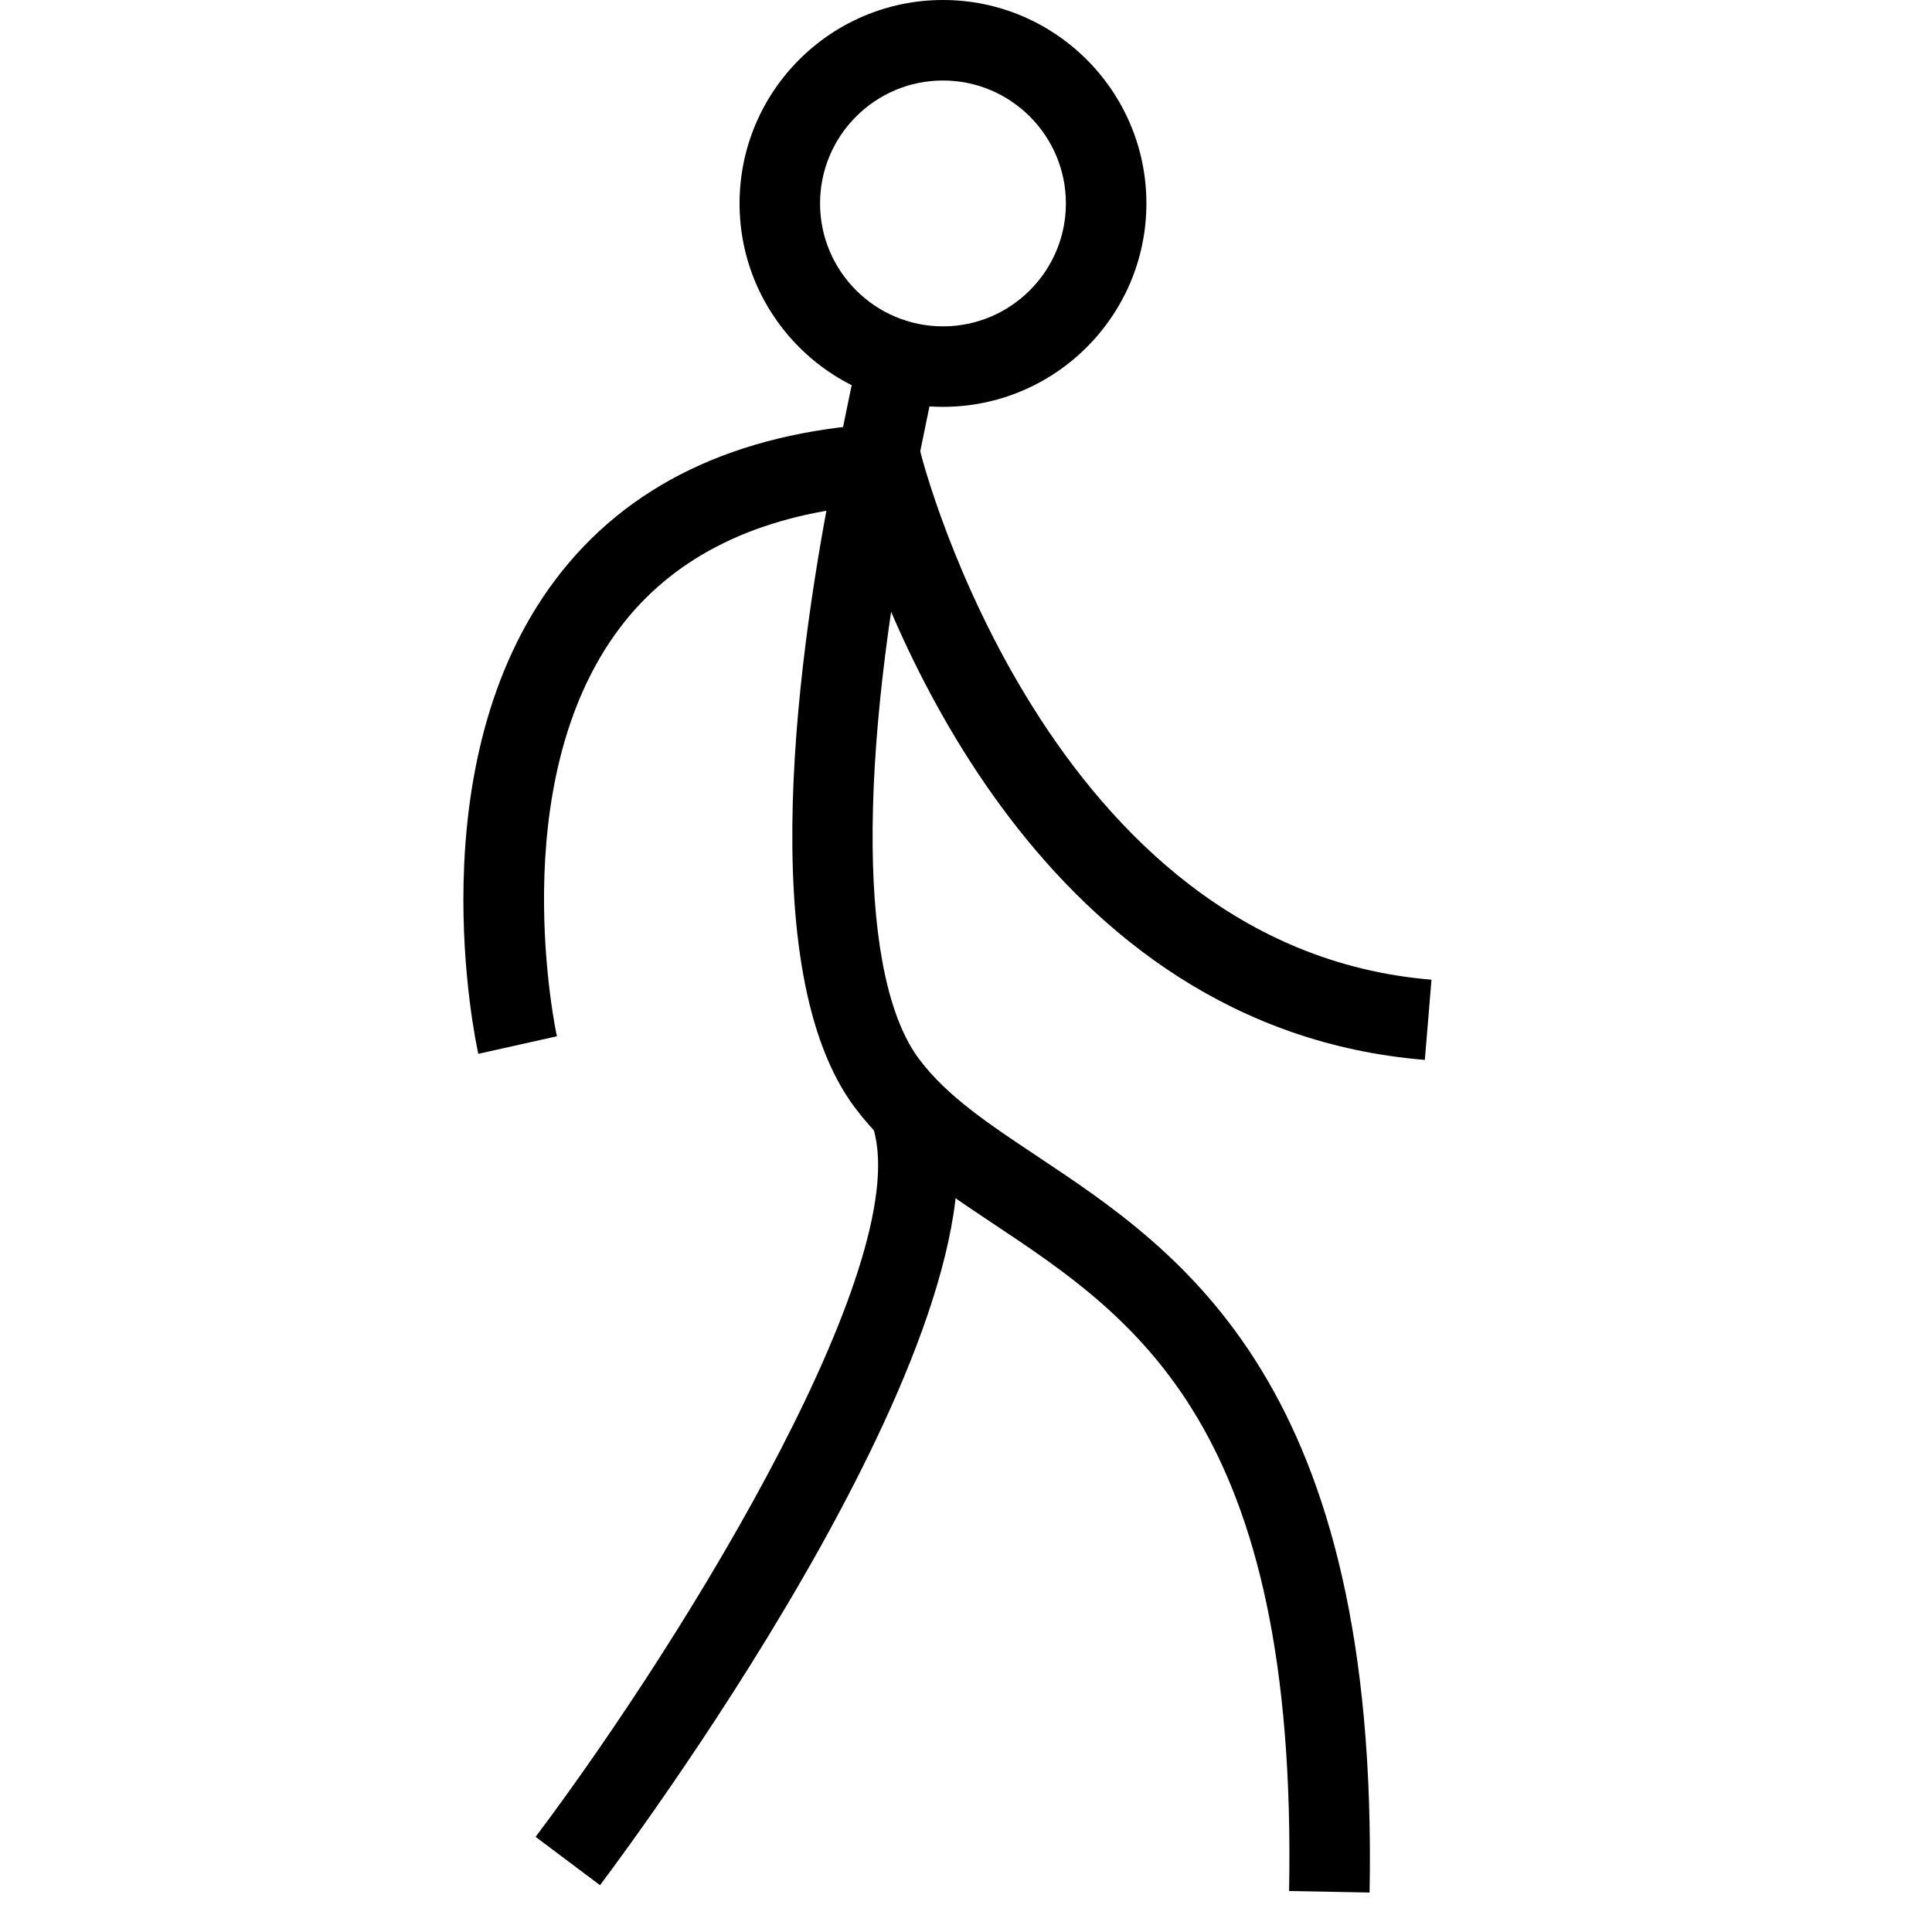 <?xml version="1.0" encoding="utf-8"?>
<!-- Generator: Adobe Illustrator 16.0.0, SVG Export Plug-In . SVG Version: 6.00 Build 0)  -->
<!DOCTYPE svg PUBLIC "-//W3C//DTD SVG 1.1//EN" "http://www.w3.org/Graphics/SVG/1.1/DTD/svg11.dtd">
<svg version="1.1" id="Layer_1" xmlns="http://www.w3.org/2000/svg" xmlns:xlink="http://www.w3.org/1999/xlink" x="0px" y="0px"
	 width="48px" height="48px" viewBox="0 0 48 48" enable-background="new 0 0 48 48" xml:space="preserve">
<g>
	<path d="M23.428,10.108c-2.787,0-5.054-2.267-5.054-5.054C18.374,2.267,20.641,0,23.428,0c2.787,0,5.054,2.267,5.054,5.054
		C28.482,7.841,26.215,10.108,23.428,10.108z M23.428,2c-1.684,0-3.054,1.37-3.054,3.054c0,1.684,1.37,3.054,3.054,3.054
		s3.054-1.37,3.054-3.054C26.482,3.37,25.112,2,23.428,2z"/>
	<path d="M34.027,47.019l-2-0.037c0.217-11.545-3.808-14.223-7.358-16.585c-1.302-0.866-2.532-1.685-3.426-2.874
		c-2.556-3.395-1.405-11.462-0.492-15.968c0.18-0.89,0.58-2.811,0.58-2.811l1.958,0.407c0,0-0.398,1.914-0.578,2.801
		c-1.42,7.003-1.371,12.375,0.13,14.369c0.689,0.916,1.73,1.608,2.937,2.411C29.358,31.114,34.264,34.378,34.027,47.019z"/>
	<path d="M14.907,46.837l-1.6-1.201c3.866-5.15,9.55-14.521,8.345-17.735l1.873-0.701C25.508,32.488,15.998,45.384,14.907,46.837z"
		/>
	<path d="M35.4,26.333c-9.515-0.78-13.297-10.737-14.225-13.738c-2.566,0.309-4.51,1.321-5.783,3.014
		c-2.91,3.87-1.57,10.074-1.556,10.137l-1.952,0.436c-0.065-0.291-1.548-7.175,1.91-11.774c1.77-2.353,4.479-3.659,8.055-3.88
		l0.832-0.052l0.201,0.81c0.031,0.123,3.148,12.273,12.683,13.054L35.4,26.333z"/>
</g>
</svg>
